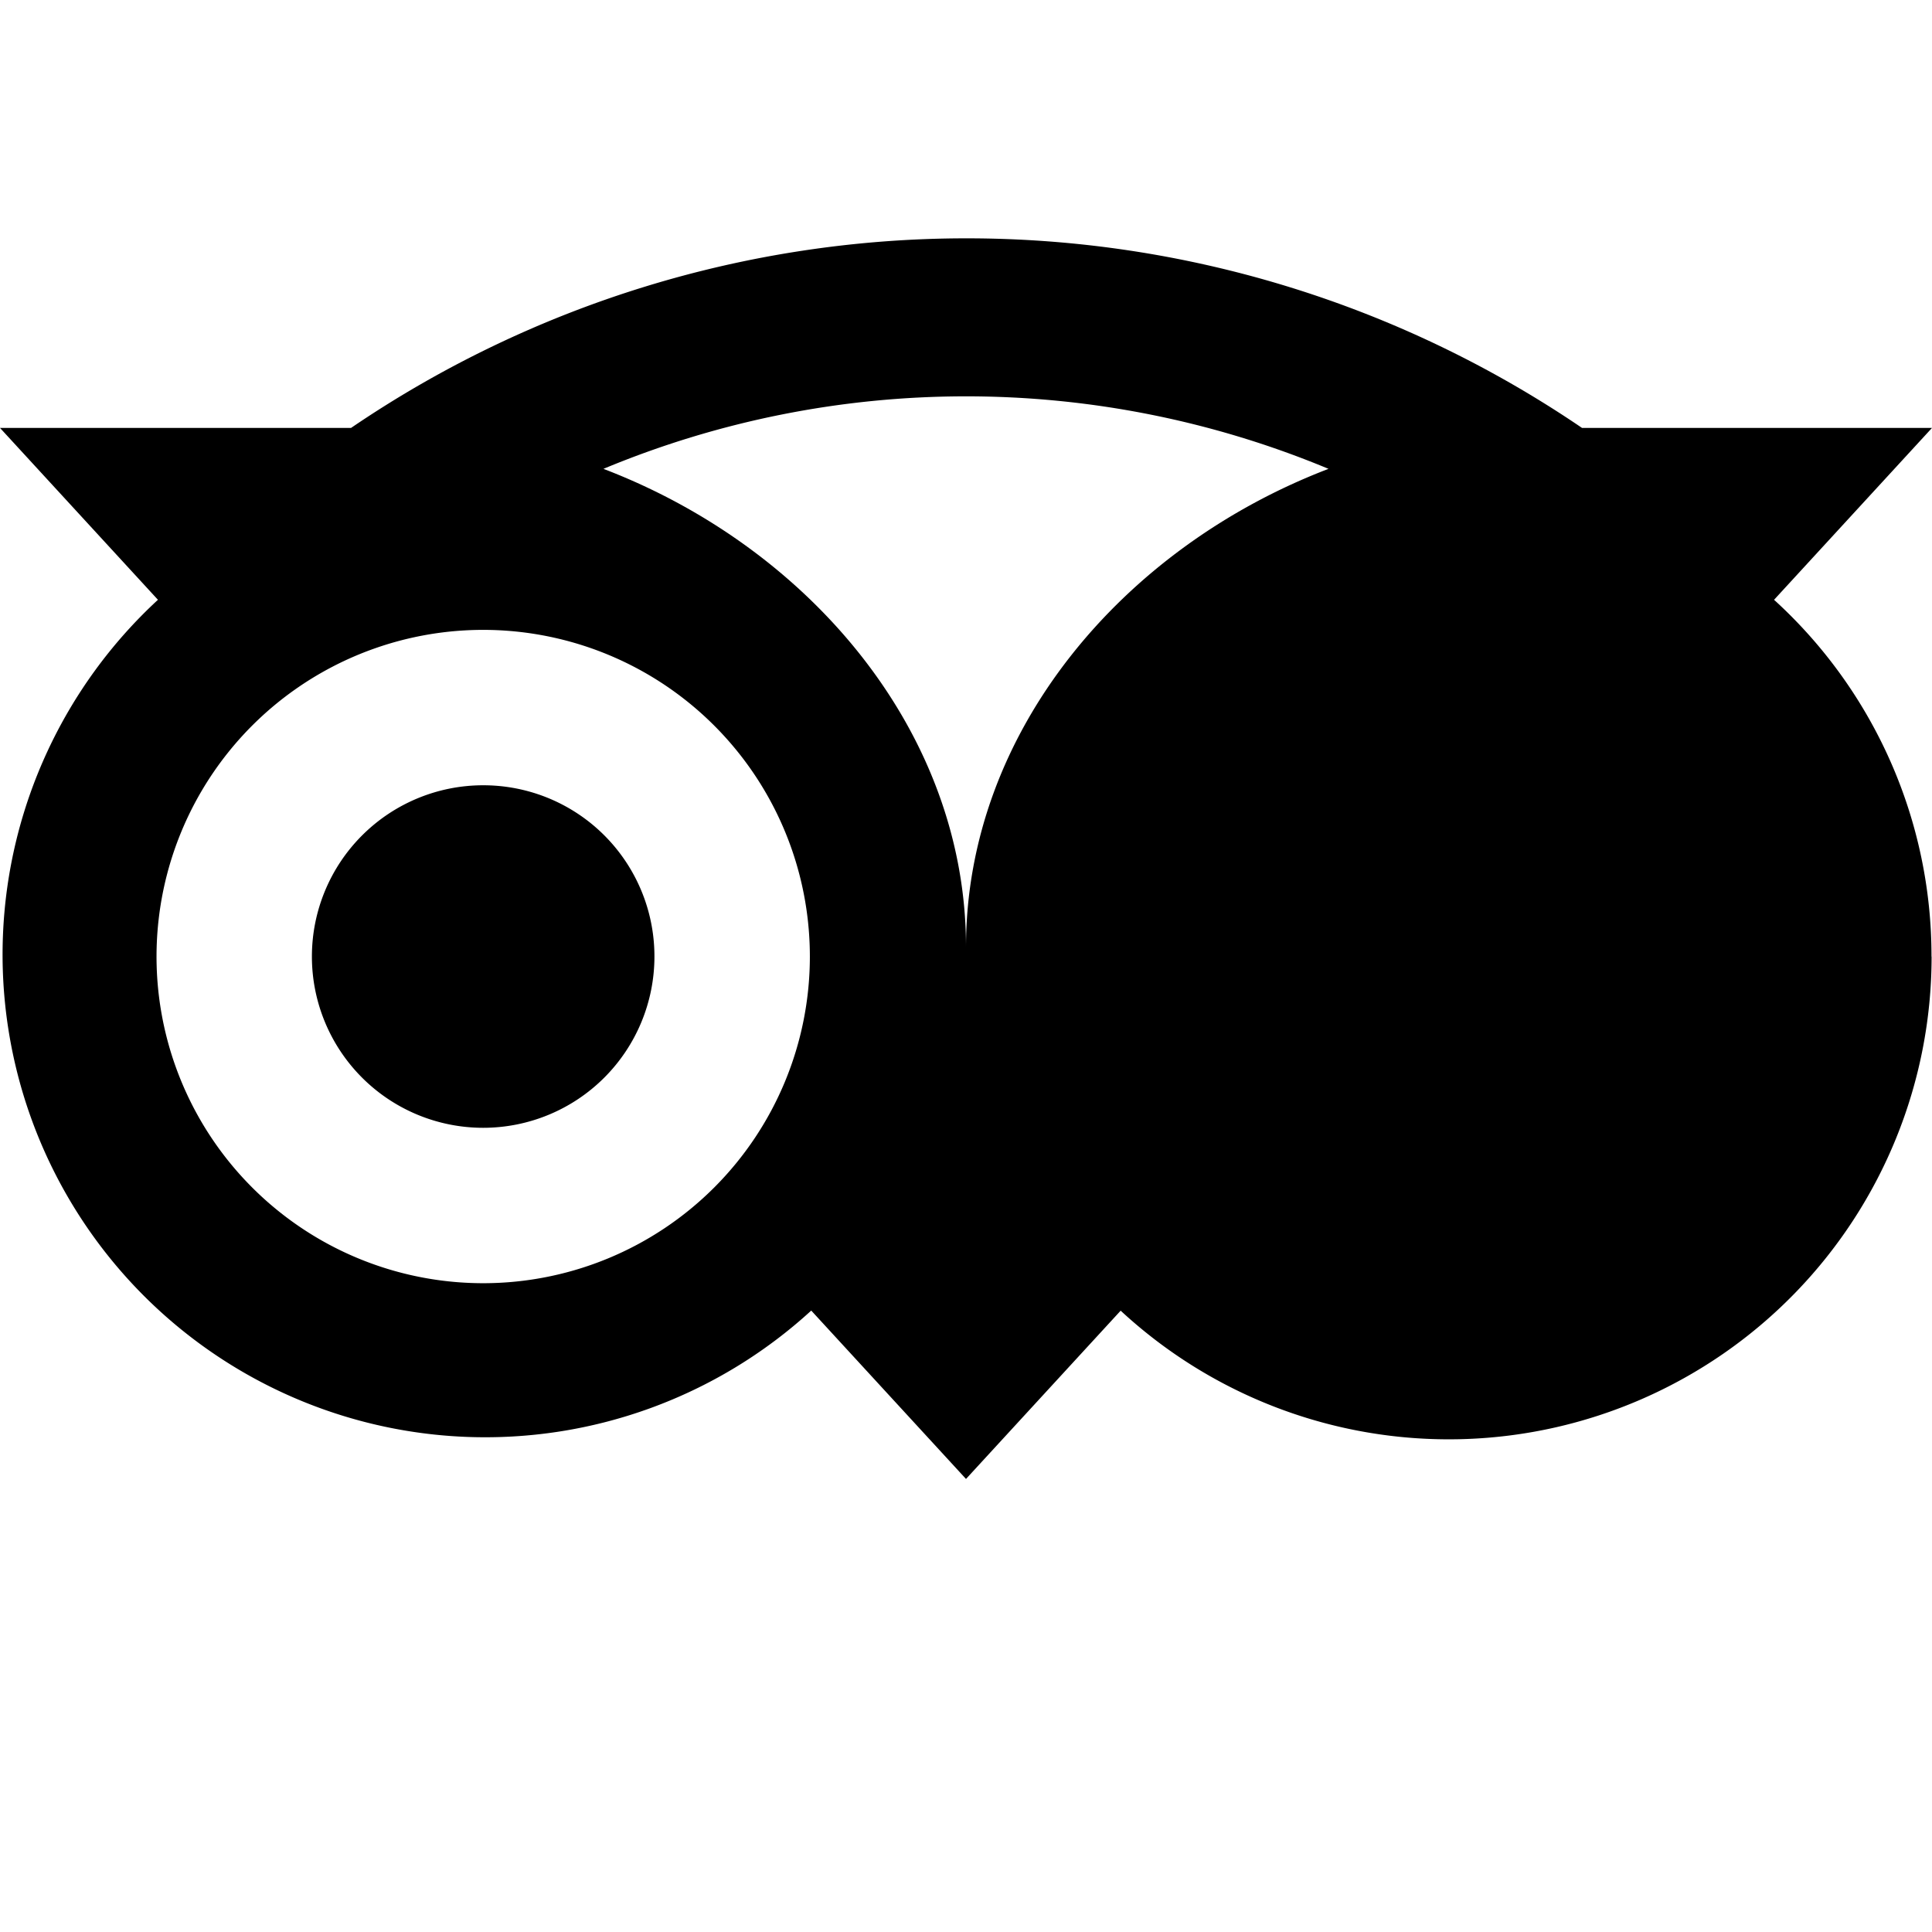 <svg xmlns="http://www.w3.org/2000/svg" viewBox="0 0 576 576"><path d="M288.16 71.055a326.1 326.1 0 0 0-183.5 56.525H0l47.09 51.24a143.911 143.911 0 0 0 194.77 211.91l46.14 50.2 46.11-50.17a143.94 143.94 0 0 0 241.77-105.58h-.03a143.56 143.56 0 0 0-46.94-106.36L576 127.58H471.66a326.1 326.1 0 0 0-183.5-56.525zm-.166 47.107A281 281 0 0 1 396.08 139.78C334.61 163.3 288 218.29 288 282.37c0-64.09-46.62-119.08-108.09-142.59a281 281 0 0 1 108.084-21.617zm-122.264 72.07a97.39 97.39 0 0 1 75.72 94.948 97.39 97.39 0 0 1-97.39 97.39 97.39 97.39 0 1 1 21.67-192.338zm-21.68 43.887a51.06 51.06 0 1 0 51.06 51.06v-.109a51 51 0 0 0-51.05-50.95z"/></svg>